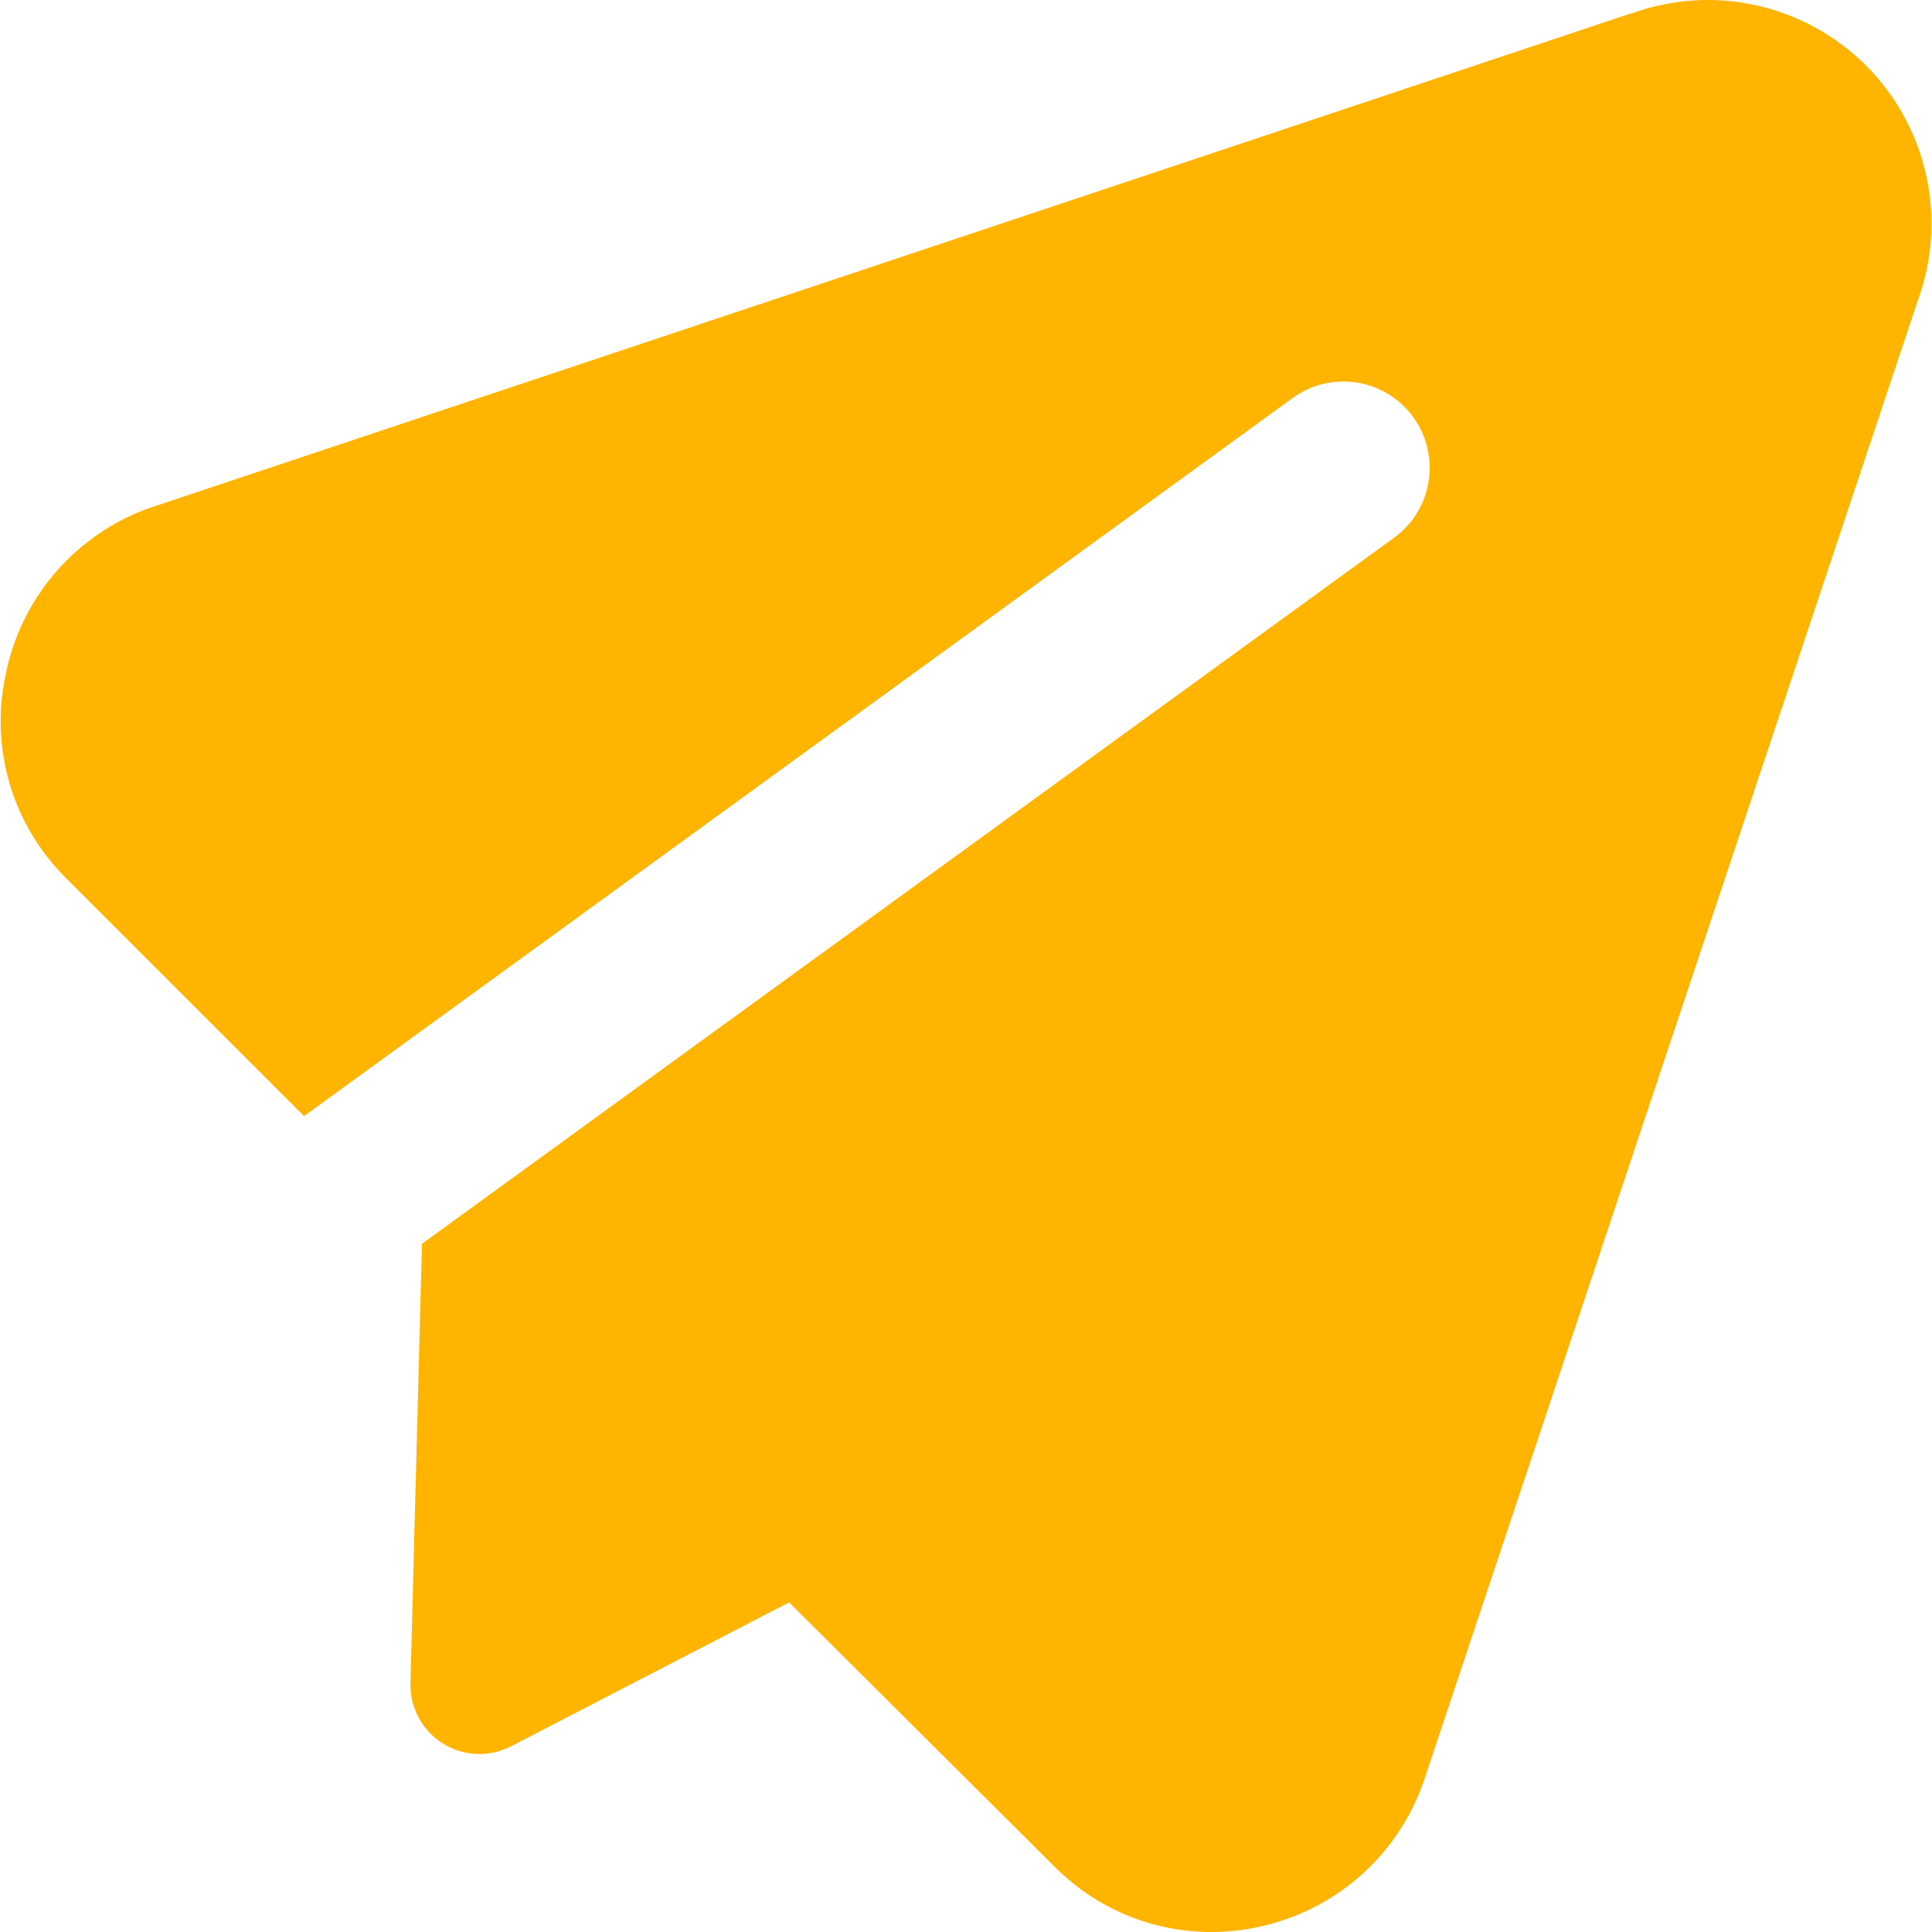 <svg width="20" height="20" viewBox="0 0 20 20" fill="none" xmlns="http://www.w3.org/2000/svg">
<g clip-path="url(#clip0_109_9202)">
<path fill-rule="evenodd" clip-rule="evenodd" d="M16.887 0.14C17.302 -0.011 17.75 -0.041 18.18 0.055C18.61 0.15 19.004 0.366 19.316 0.677C19.628 0.989 19.844 1.383 19.939 1.813C20.035 2.243 20.005 2.692 19.855 3.106L14.749 18.408C14.625 18.785 14.406 19.122 14.114 19.39C13.822 19.657 13.466 19.845 13.08 19.936C12.696 20.029 12.293 20.021 11.913 19.913C11.532 19.804 11.186 19.598 10.909 19.316L8.169 16.588L5.292 18.077C5.182 18.134 5.058 18.162 4.934 18.157C4.81 18.152 4.689 18.114 4.584 18.048C4.479 17.982 4.392 17.89 4.334 17.781C4.275 17.671 4.246 17.548 4.249 17.424L4.368 12.876L14.432 5.566C14.527 5.497 14.607 5.41 14.668 5.31C14.73 5.21 14.771 5.098 14.789 4.983C14.807 4.867 14.803 4.748 14.775 4.634C14.748 4.52 14.699 4.413 14.63 4.318C14.561 4.223 14.474 4.142 14.374 4.081C14.274 4.02 14.163 3.979 14.047 3.96C13.931 3.942 13.812 3.947 13.698 3.974C13.584 4.001 13.477 4.051 13.382 4.12L3.148 11.554L0.676 9.083C0.41 8.816 0.213 8.488 0.104 8.128C-0.004 7.767 -0.023 7.385 0.052 7.016C0.127 6.612 0.307 6.235 0.576 5.924C0.844 5.614 1.19 5.38 1.579 5.247H1.583L16.886 0.138L16.887 0.14Z" fill="#FFB500"/>
</g>
<defs>
<clipPath id="clip0_109_9202">
<rect width="20" height="20" fill="white"/>
</clipPath>
</defs>
</svg>

